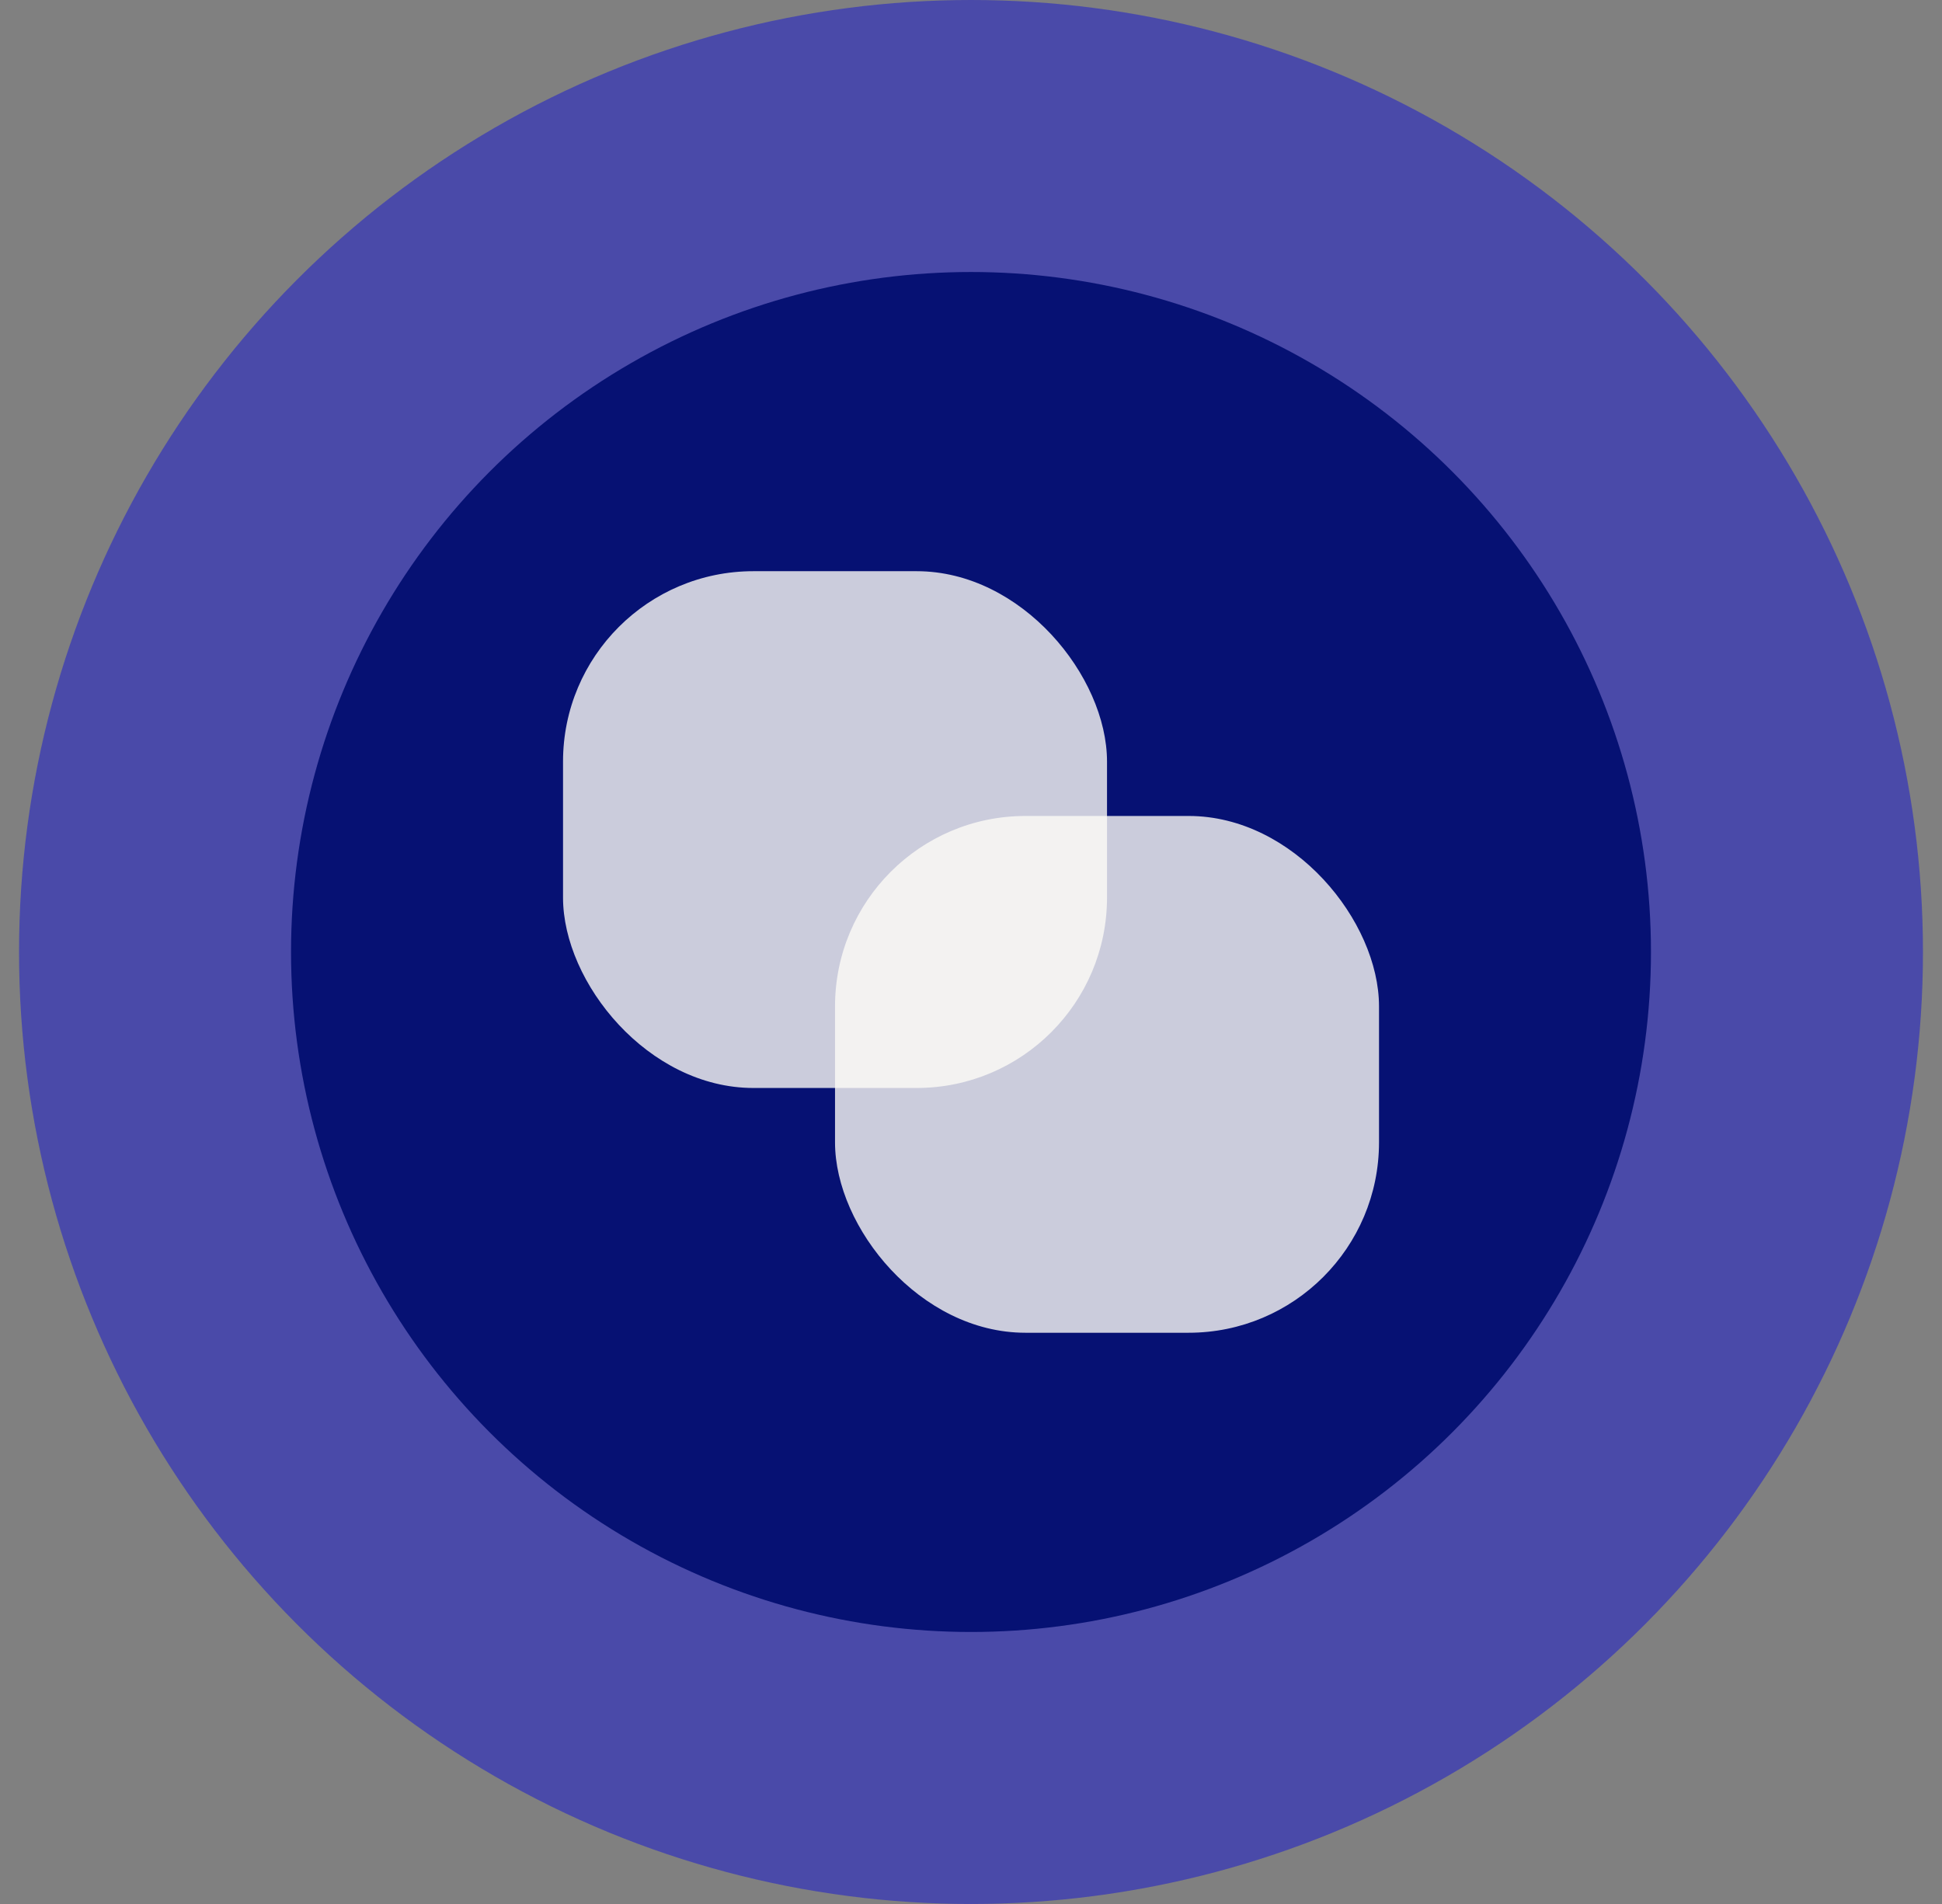 <svg width="51" height="50" viewBox="0 0 51 50" fill="none" xmlns="http://www.w3.org/2000/svg">
<rect x="0" y="0" width="51" height="50" fill="#808080" stroke="none"/>
<circle cx="25.5" cy="25" r="25" fill="#1413D5" fill-opacity="0.49"/>
<circle cx="25.5" cy="25" r="17.857" fill="#061173"/>
<rect x="14.786" y="15" width="14.286" height="13.571" rx="5" fill="#FCFBF6" fill-opacity="0.8"/>
<rect x="21.929" y="21.428" width="14.286" height="13.571" rx="5" fill="#FCFBF6" fill-opacity="0.8"/>
</svg>

